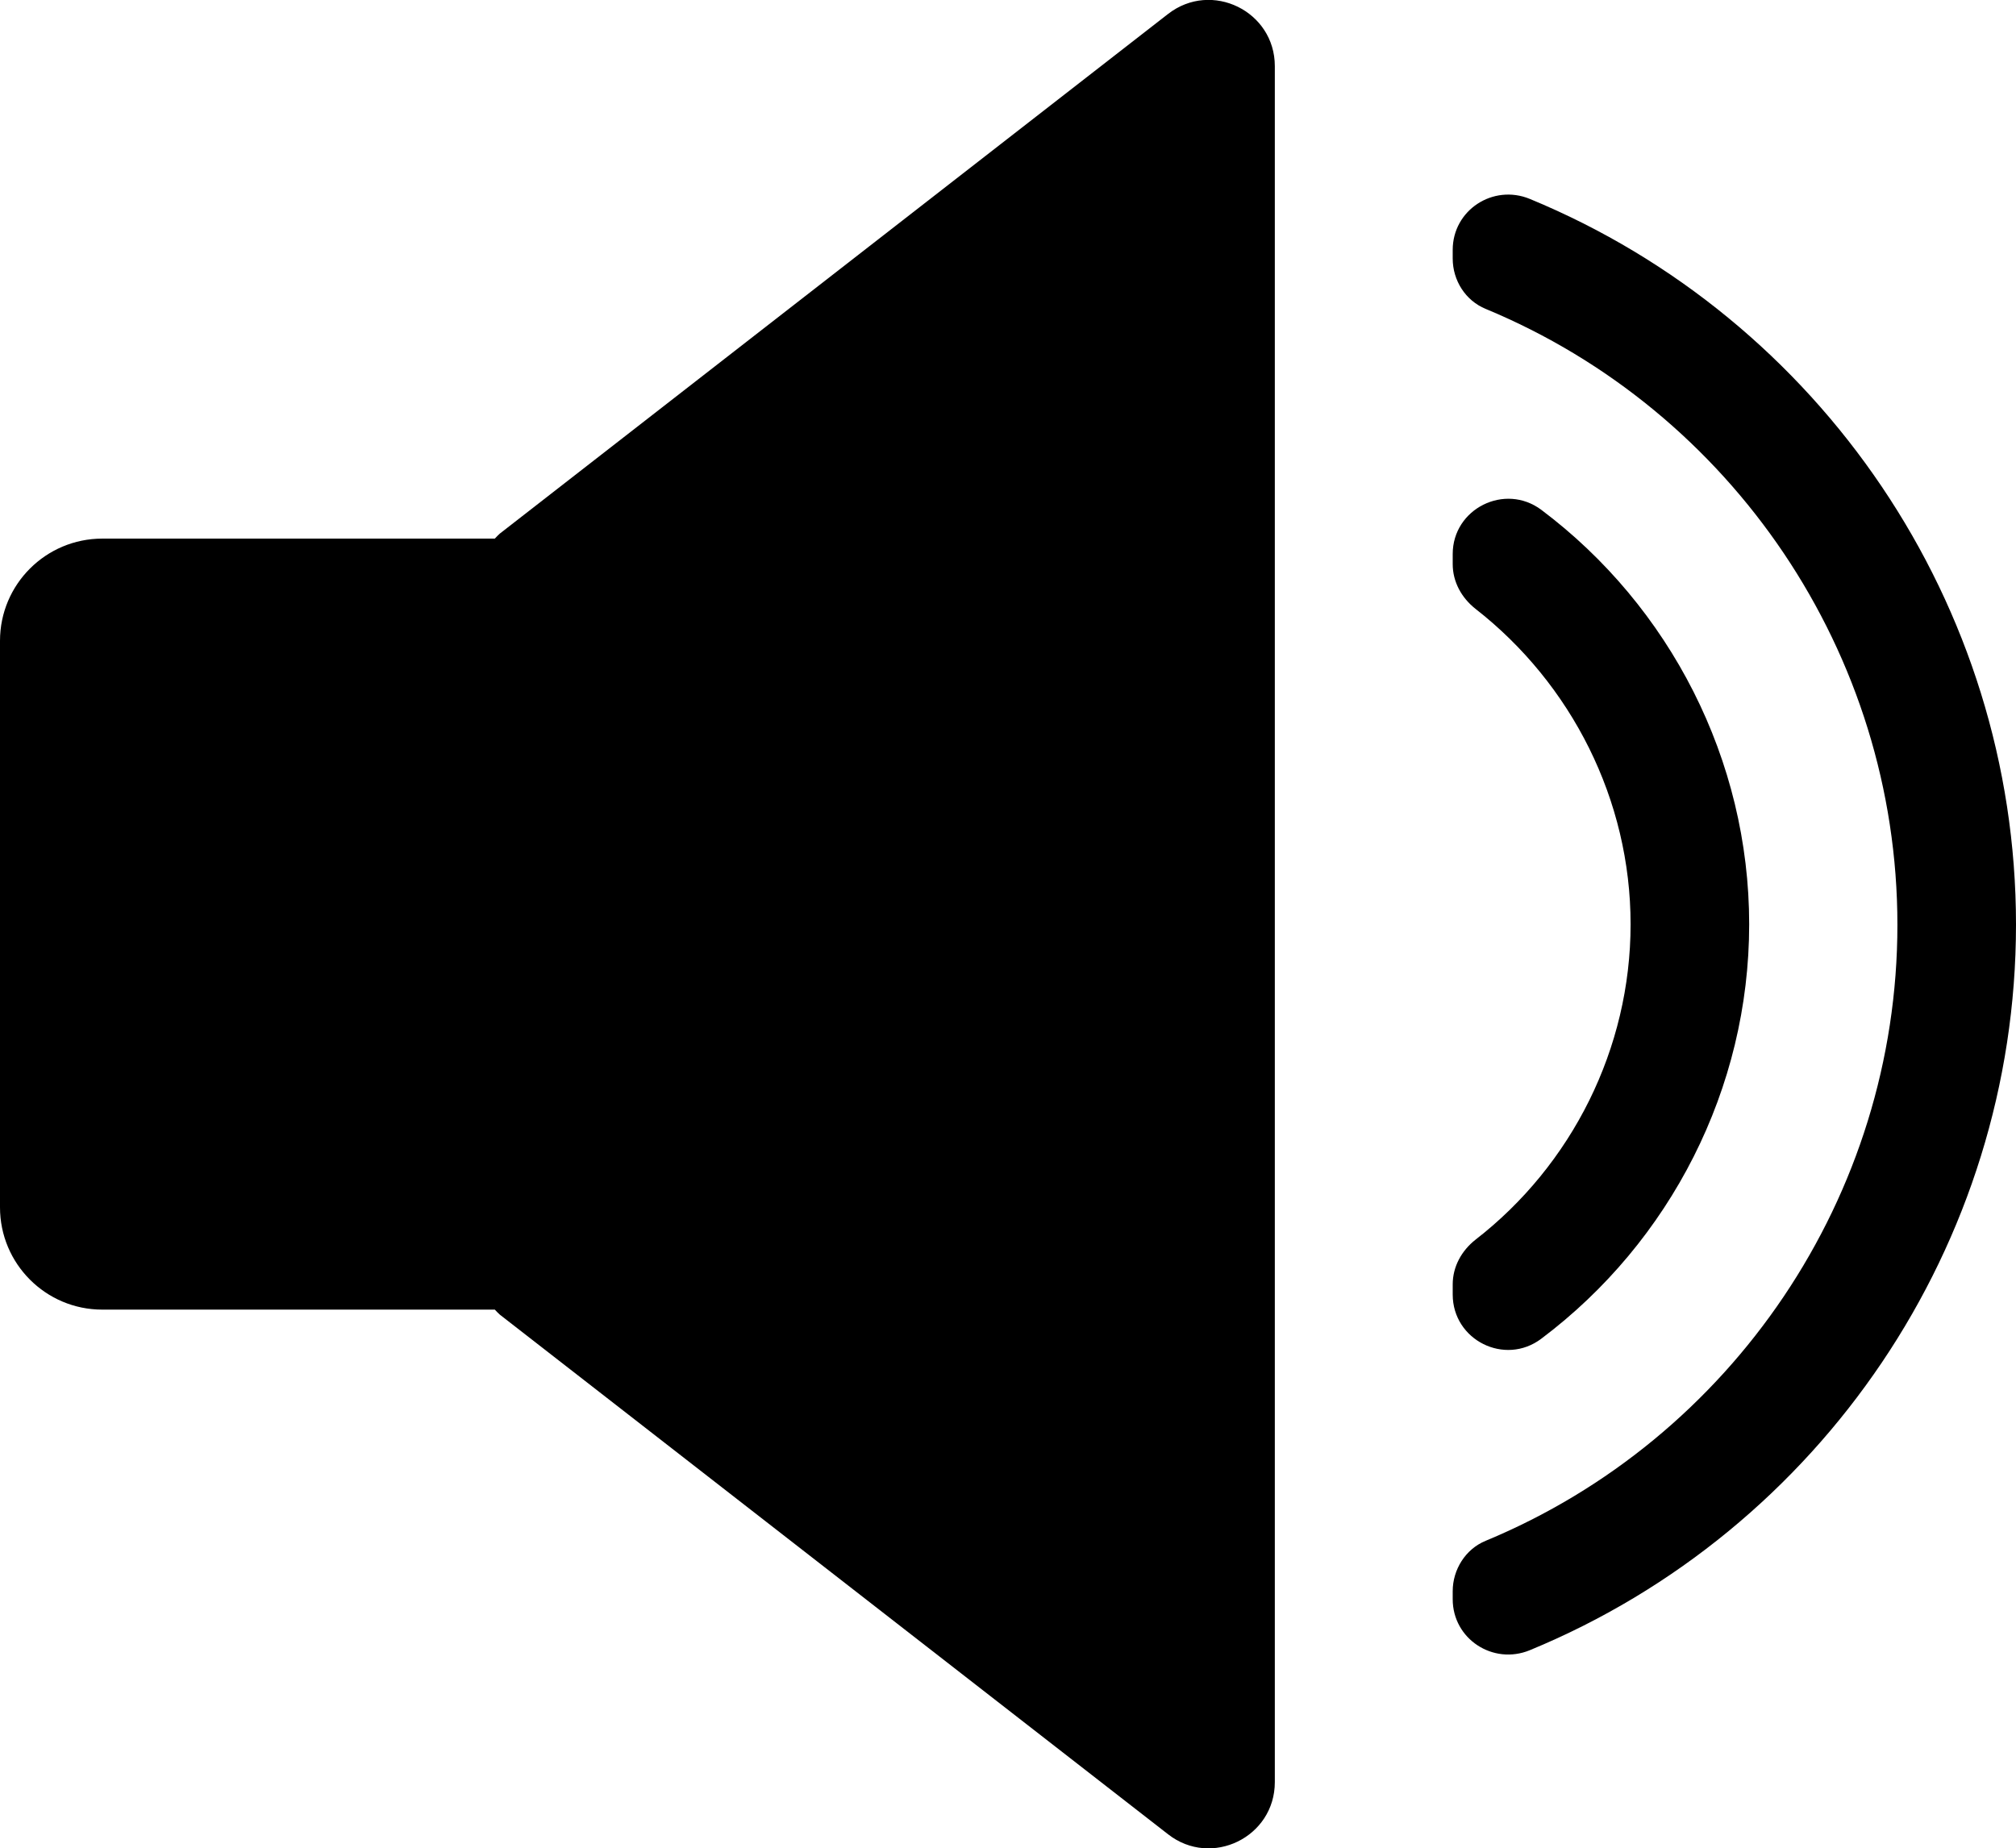 <?xml version="1.0" encoding="UTF-8"?>
<svg id="Layer_2" data-name="Layer 2" xmlns="http://www.w3.org/2000/svg" viewBox="0 0 68 62.35">
  <g id="Layer_1-2" data-name="Layer 1">
    <path d="m3.45,44.18h13.24c.06.06.11.12.17.17l22.54,17.53c1.46,1.14,3.6.1,3.6-1.76V2.23c0-1.85-2.13-2.9-3.6-1.76l-22.54,17.53c-.06.05-.11.11-.17.17H3.45c-1.9,0-3.45,1.54-3.45,3.45v19.11c0,1.9,1.54,3.45,3.45,3.45h0Z"/>
    <path d="m49.77,41.82c-.47.37-.77.91-.77,1.51v.34c0,1.54,1.76,2.42,2.99,1.49,4.35-3.27,7.01-8.44,7.01-13.98s-2.67-10.72-7.01-13.98c-1.23-.92-2.99-.04-2.99,1.49v.34c0,.6.3,1.14.77,1.51,3.24,2.53,5.23,6.45,5.23,10.64s-1.98,8.12-5.23,10.64h0Z"/>
    <path d="m49,53.95c0,1.34,1.36,2.23,2.6,1.72,9.8-4.04,16.4-13.68,16.4-24.48s-6.61-20.44-16.4-24.48c-1.24-.51-2.6.38-2.6,1.72v.29c0,.74.43,1.42,1.11,1.7,8.3,3.44,13.89,11.62,13.89,20.78s-5.59,17.34-13.89,20.78c-.68.28-1.11.97-1.11,1.7v.29-.02Z"/>
  </g>
</svg>